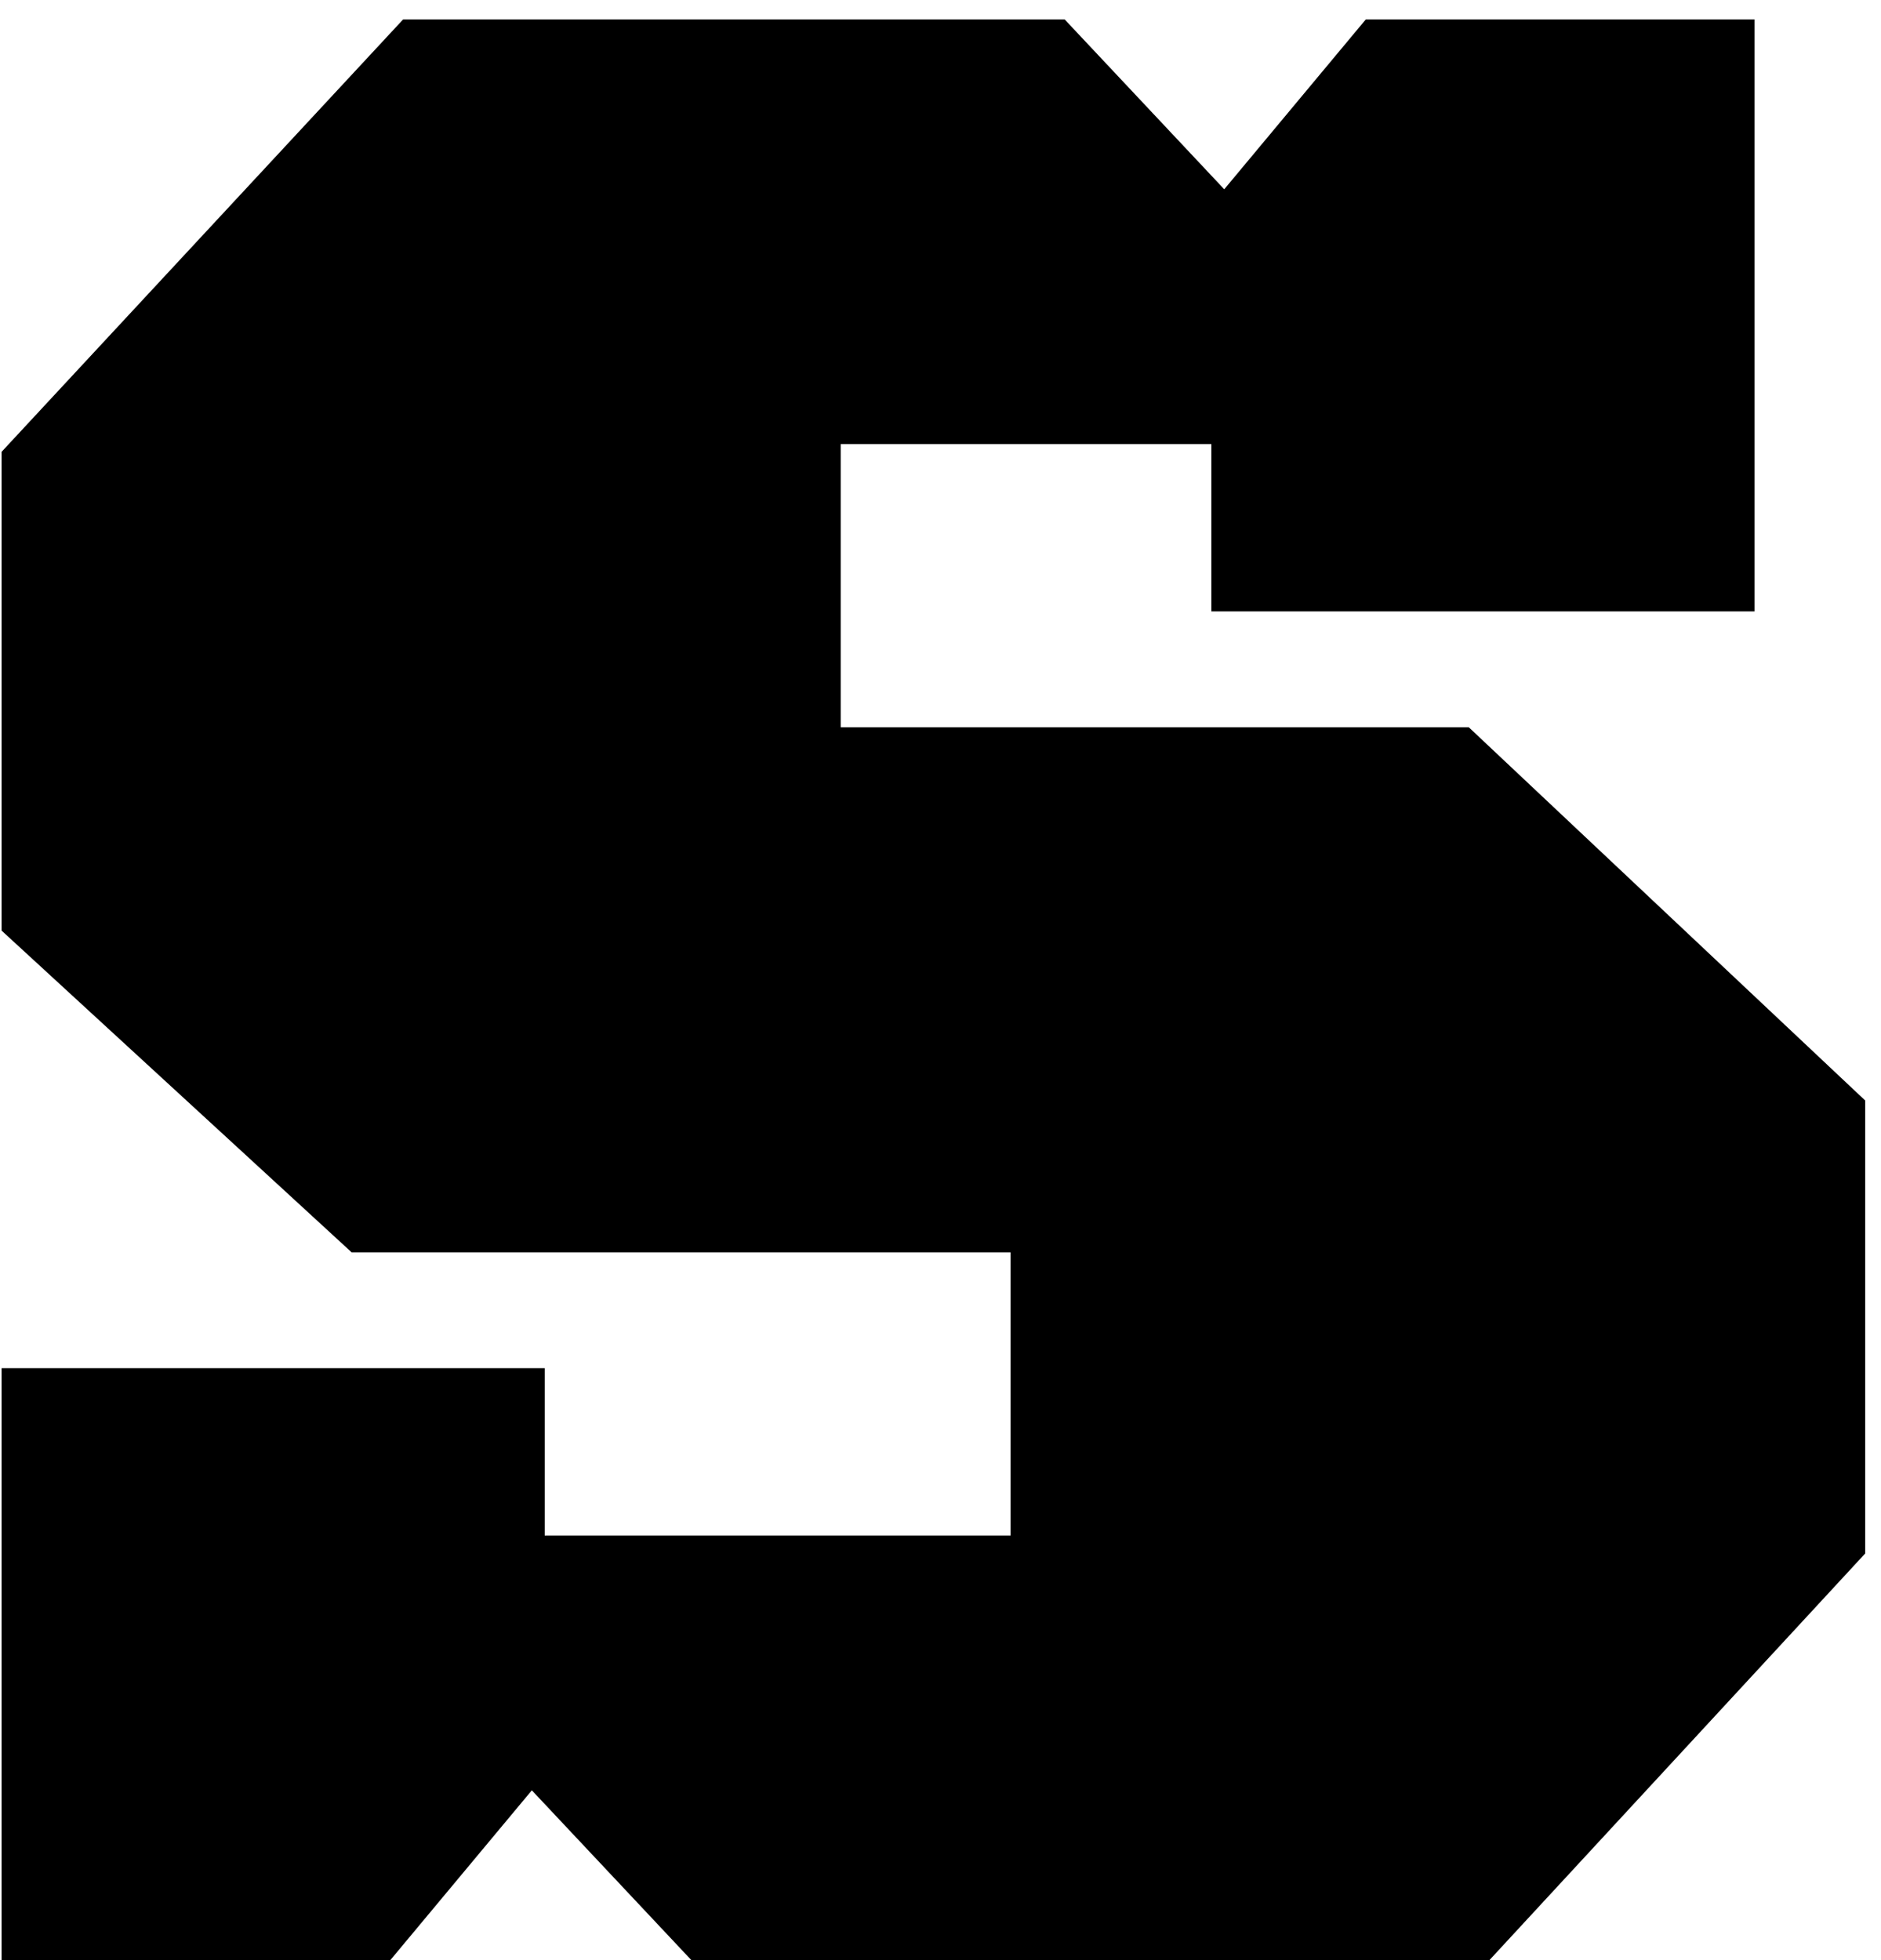 <svg width="95" height="99" viewBox="0 0 95 99" xmlns="http://www.w3.org/2000/svg"><path d="M94.2 78.46V55.58L74.18 36.73H42.46v-14.3h18.72v8.45h27.43V.98H68.98l-7.15 8.58L53.77.98H20.36L.08 22.82V47l17.68 16.25h33.28v14.3H27.51V69.1H.08V99h19.63l7.15-8.58L34.92 99h40.3z" fill-rule="evenodd"/></svg>
